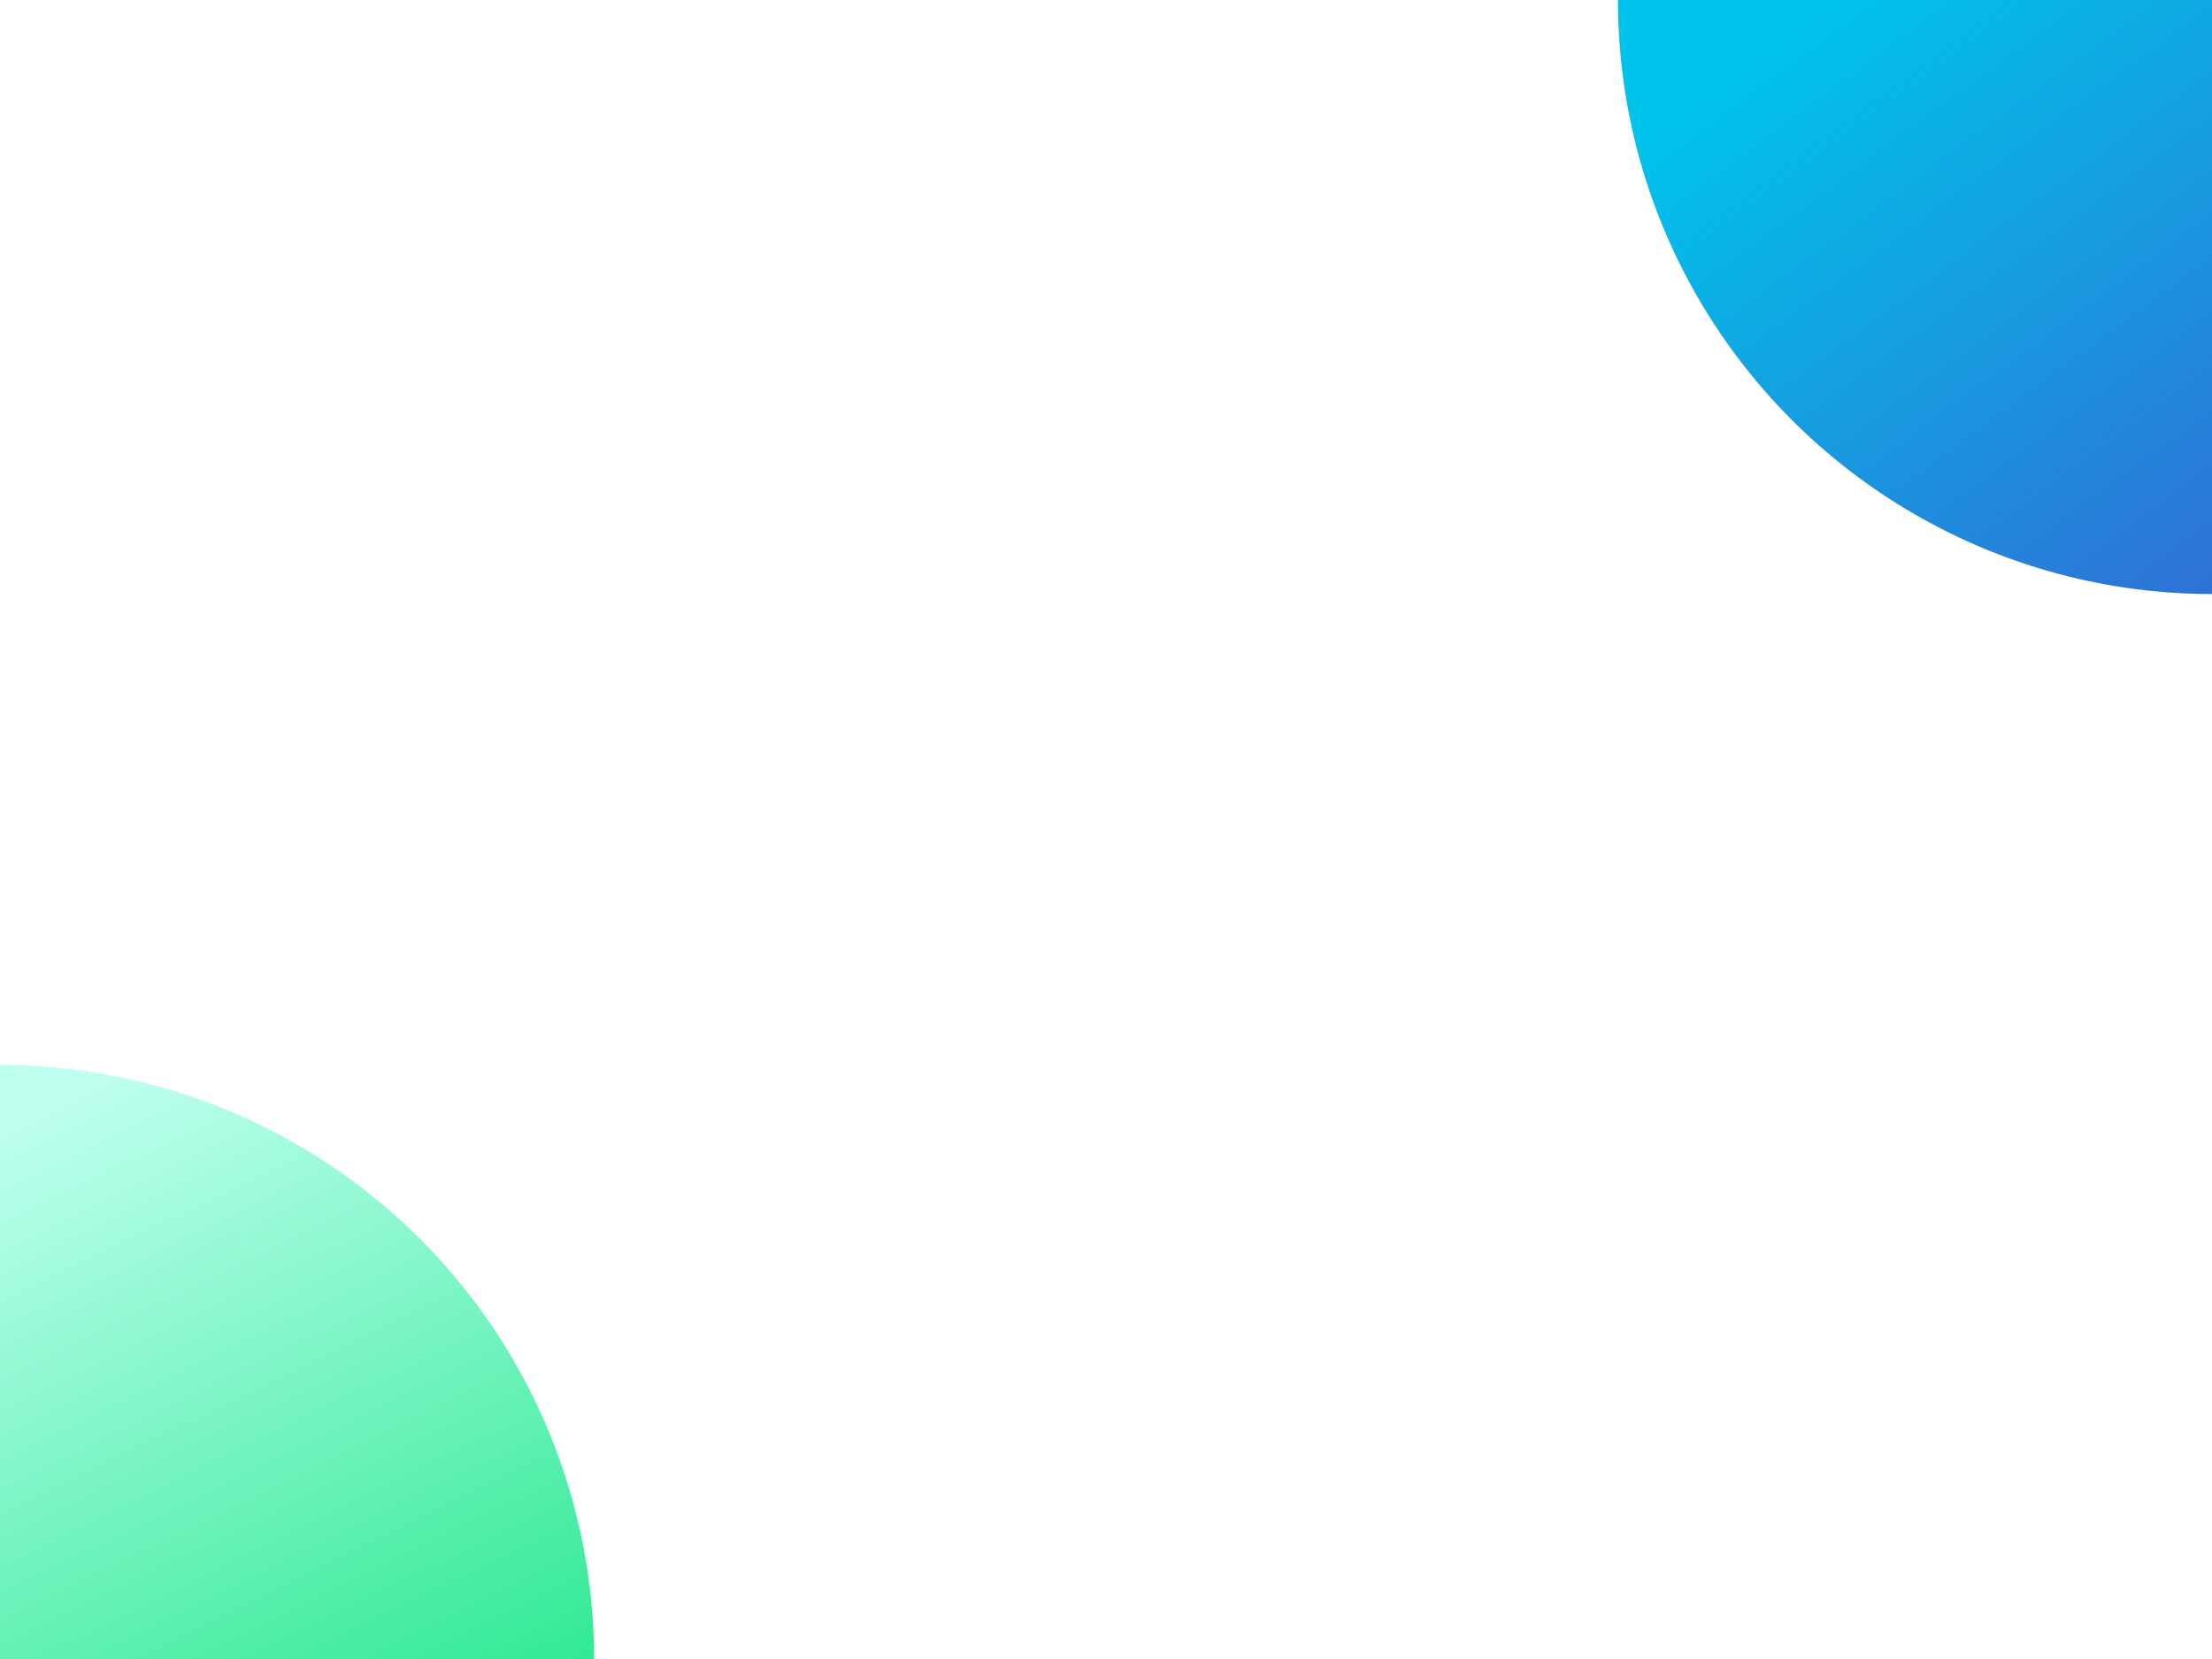 <svg xmlns="http://www.w3.org/2000/svg" xmlns:xlink="http://www.w3.org/1999/xlink" viewBox="0 0 1024 768"><defs><style>.a{clip-path:url(#d);}.b{fill:url(#a);}.c{fill:url(#b);}.d{fill:#fff;}</style><linearGradient id="a" x1="0.147" y1="0.522" x2="0.5" y2="1" gradientUnits="objectBoundingBox"><stop offset="0" stop-color="#00c3eb"/><stop offset="1" stop-color="#2f71d5"/></linearGradient><linearGradient id="b" x1="0.615" x2="0.928" y2="0.637" gradientUnits="objectBoundingBox"><stop offset="0" stop-color="#beffef"/><stop offset="1" stop-color="#1de687"/></linearGradient><clipPath id="d"><rect width="1024" height="768"/></clipPath></defs><g id="c" class="a"><rect class="d" width="1024" height="768"/><circle class="b" cx="275" cy="275" r="275" transform="translate(749 -275)"/><circle class="c" cx="275" cy="275" r="275" transform="translate(-275 493)"/></g></svg>